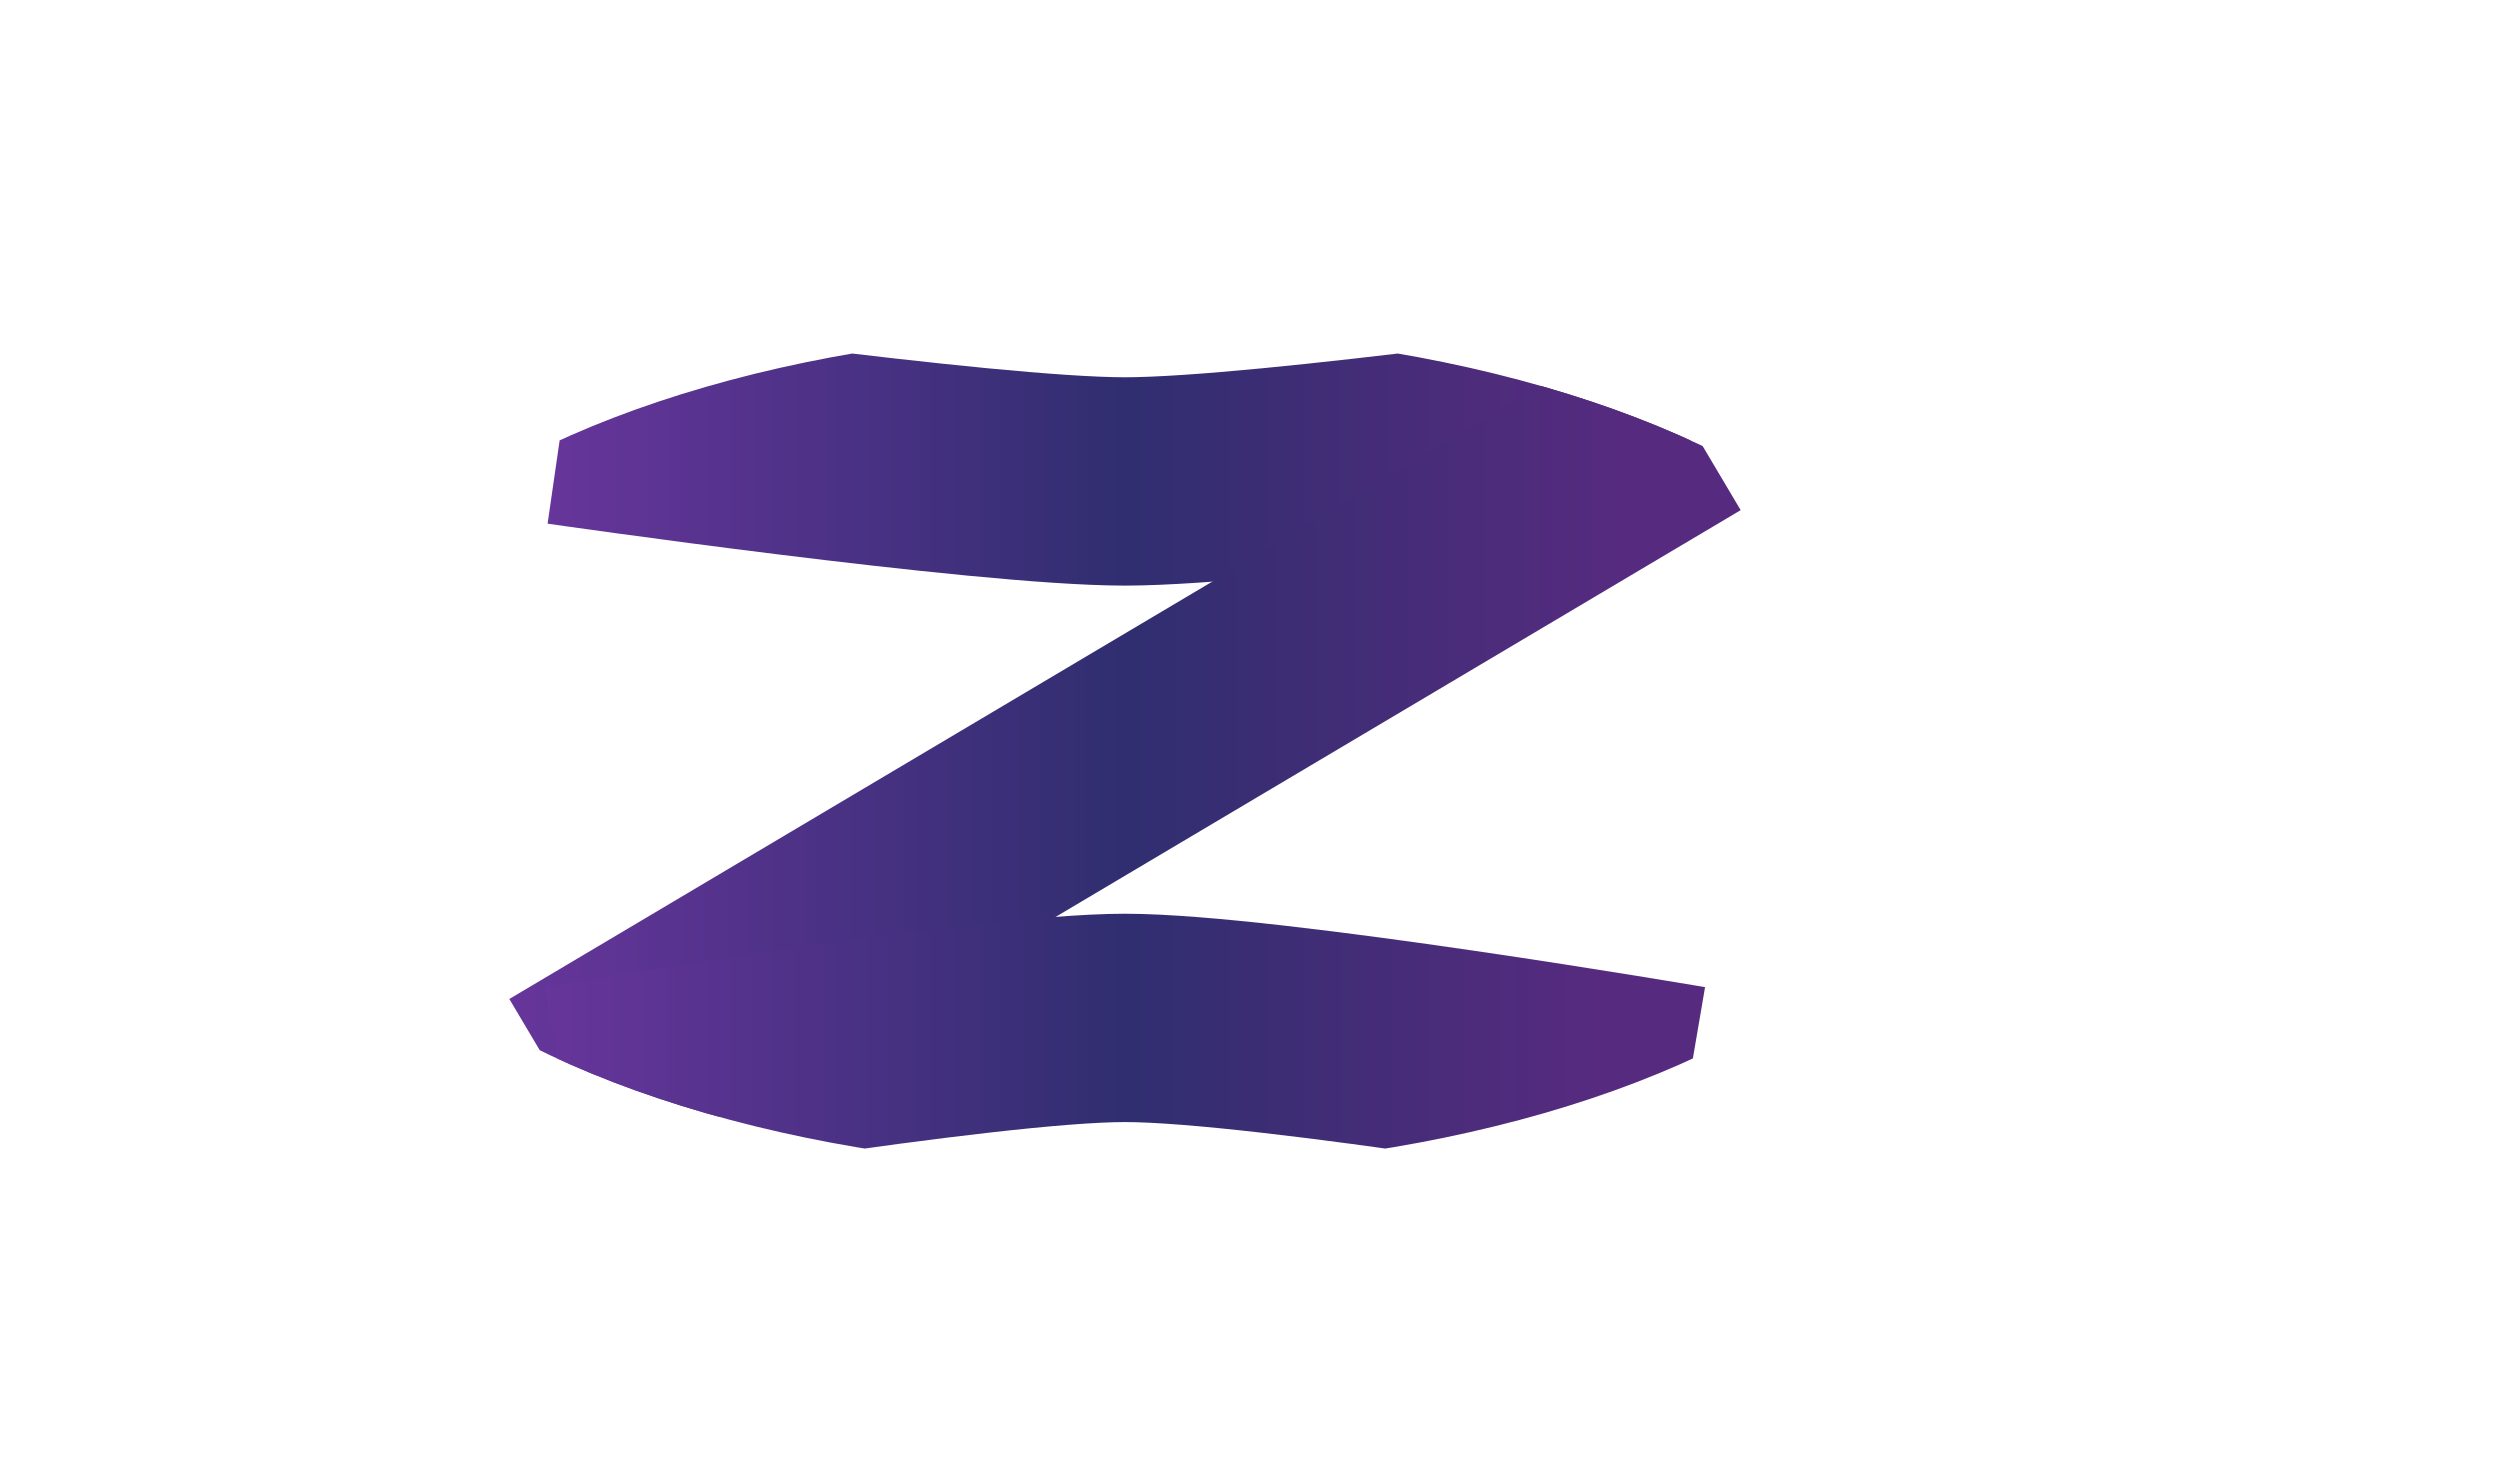 <?xml version="1.0" encoding="utf-8"?>
<!-- Generator: Adobe Illustrator 16.0.0, SVG Export Plug-In . SVG Version: 6.00 Build 0)  -->
<!DOCTYPE svg PUBLIC "-//W3C//DTD SVG 1.1//EN" "http://www.w3.org/Graphics/SVG/1.1/DTD/svg11.dtd">
<svg version="1.1" id="Layer_1" xmlns="http://www.w3.org/2000/svg" xmlns:xlink="http://www.w3.org/1999/xlink" x="0px" y="0px"
	 width="960px" height="560px" viewBox="0 0 960 560" enable-background="new 0 0 960 560" xml:space="preserve">
<defs>
	<ellipse id="SVGID_1_" cx="432" cy="288" rx="322" ry="161"/>
</defs>
<clipPath id="SVGID_2_">
	<use xlink:href="#SVGID_1_"  overflow="visible"/>
</clipPath>
<linearGradient id="SVGID_3_" gradientUnits="userSpaceOnUse" x1="210.277" y1="173.393" x2="653.724" y2="173.393">
	<stop  offset="0" style="stop-color:#67359B"/>
	<stop  offset="0.5" style="stop-color:#302E70"/>
	<stop  offset="0.905" style="stop-color:#562B7F"/>
</linearGradient>
<path clip-path="url(#SVGID_2_)" fill="none" stroke="url(#SVGID_3_)" stroke-width="80" stroke-miterlimit="10" d="M216,161.5
	c0,0,161.685,23.375,216,23.375S648,161.5,648,161.5"/>
<linearGradient id="SVGID_4_" gradientUnits="userSpaceOnUse" x1="195.579" y1="289.75" x2="668.422" y2="289.75">
	<stop  offset="0" style="stop-color:#67359B"/>
	<stop  offset="0.5" style="stop-color:#302E70"/>
	<stop  offset="0.905" style="stop-color:#562B7F"/>
</linearGradient>
<polyline clip-path="url(#SVGID_2_)" fill="none" stroke="url(#SVGID_4_)" stroke-width="80" stroke-miterlimit="10" points="
	648,161.5 432,289.75 216,418 "/>
<linearGradient id="SVGID_5_" gradientUnits="userSpaceOnUse" x1="209.258" y1="404.401" x2="654.741" y2="404.401">
	<stop  offset="0" style="stop-color:#67359B"/>
	<stop  offset="0.5" style="stop-color:#302E70"/>
	<stop  offset="0.905" style="stop-color:#562B7F"/>
</linearGradient>
<path clip-path="url(#SVGID_2_)" fill="none" stroke="url(#SVGID_5_)" stroke-width="80" stroke-miterlimit="10" d="M216,418.5
	c0,0,161.56-27.625,216-27.625c54.439,0,216,27.625,216,27.625"/>
</svg>
